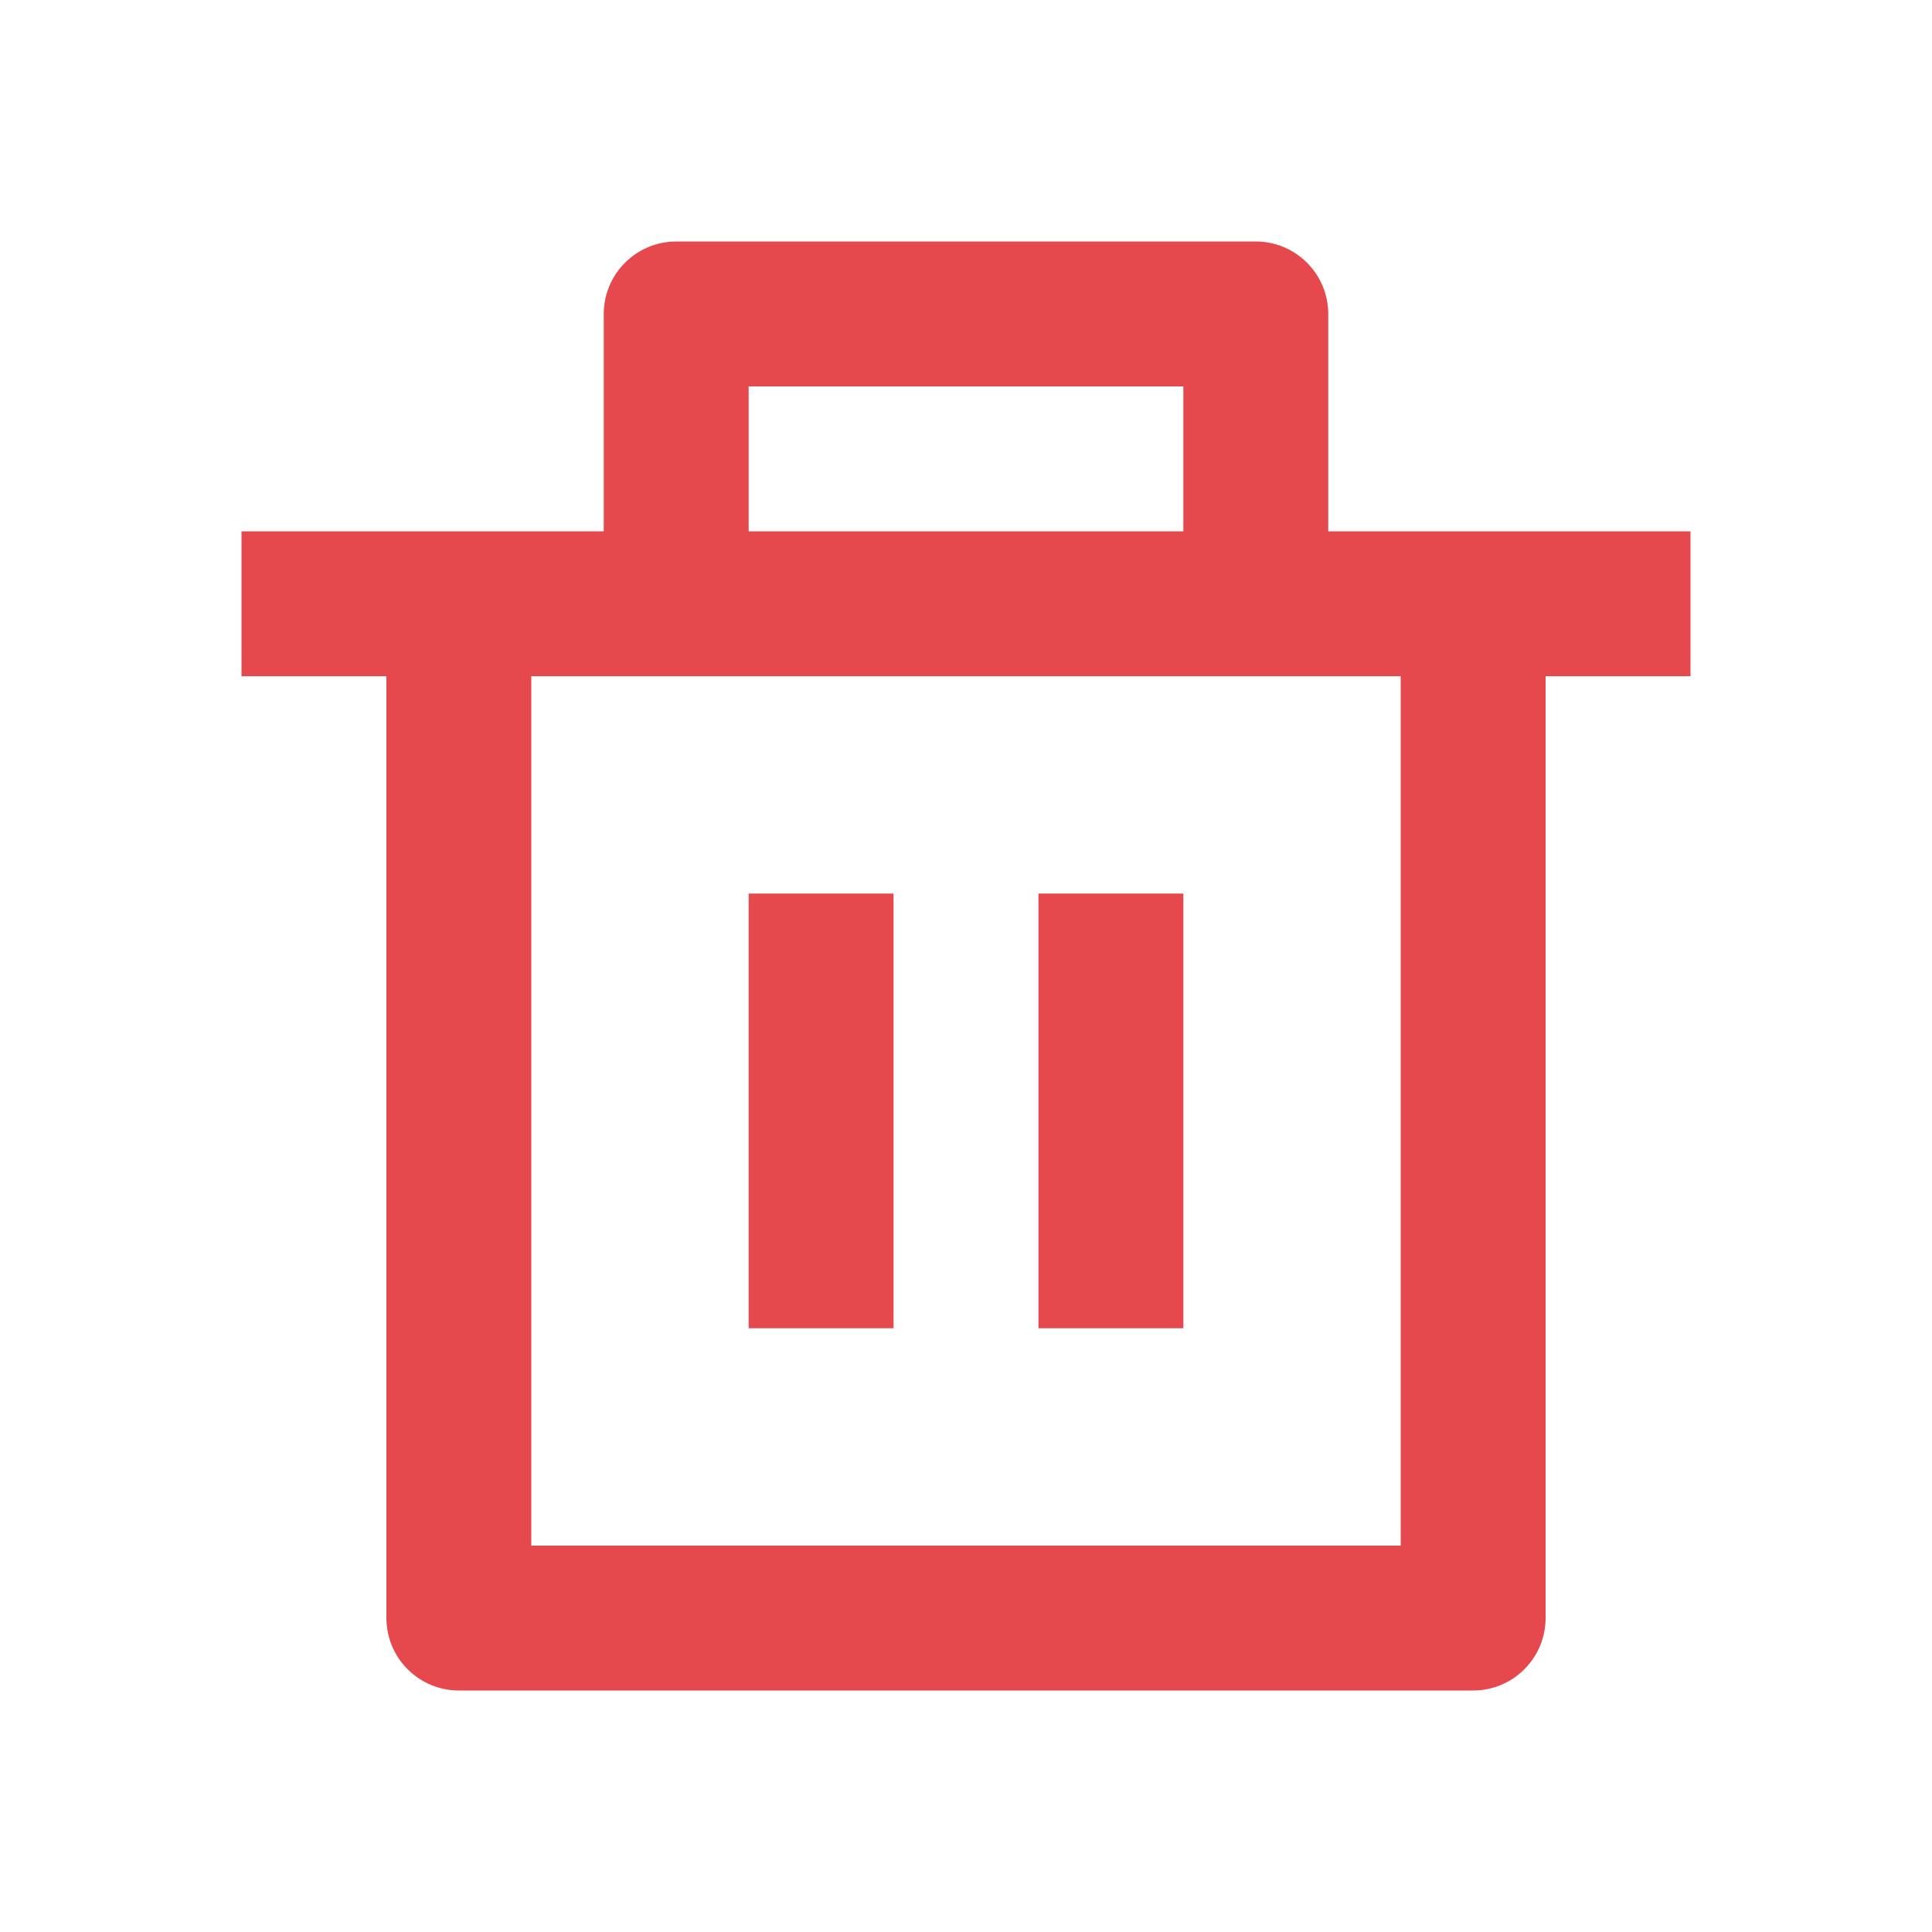 <svg width="20" height="20" viewBox="0 0 20 20" fill="none" xmlns="http://www.w3.org/2000/svg">
<path d="M13.75 5.5H17.5V7H16V16.75C16 16.949 15.921 17.14 15.78 17.28C15.64 17.421 15.449 17.5 15.25 17.5H4.75C4.551 17.5 4.36 17.421 4.22 17.28C4.079 17.14 4 16.949 4 16.75V7H2.5V5.5H6.25V3.25C6.25 3.051 6.329 2.86 6.47 2.72C6.61 2.579 6.801 2.5 7 2.5H13C13.199 2.5 13.39 2.579 13.53 2.72C13.671 2.86 13.75 3.051 13.75 3.25V5.5ZM14.5 7H5.5V16H14.5V7ZM7.75 9.25H9.25V13.75H7.75V9.25ZM10.75 9.25H12.25V13.75H10.75V9.25ZM7.75 4V5.5H12.25V4H7.75Z" fill="#E5484D"/>
</svg>

